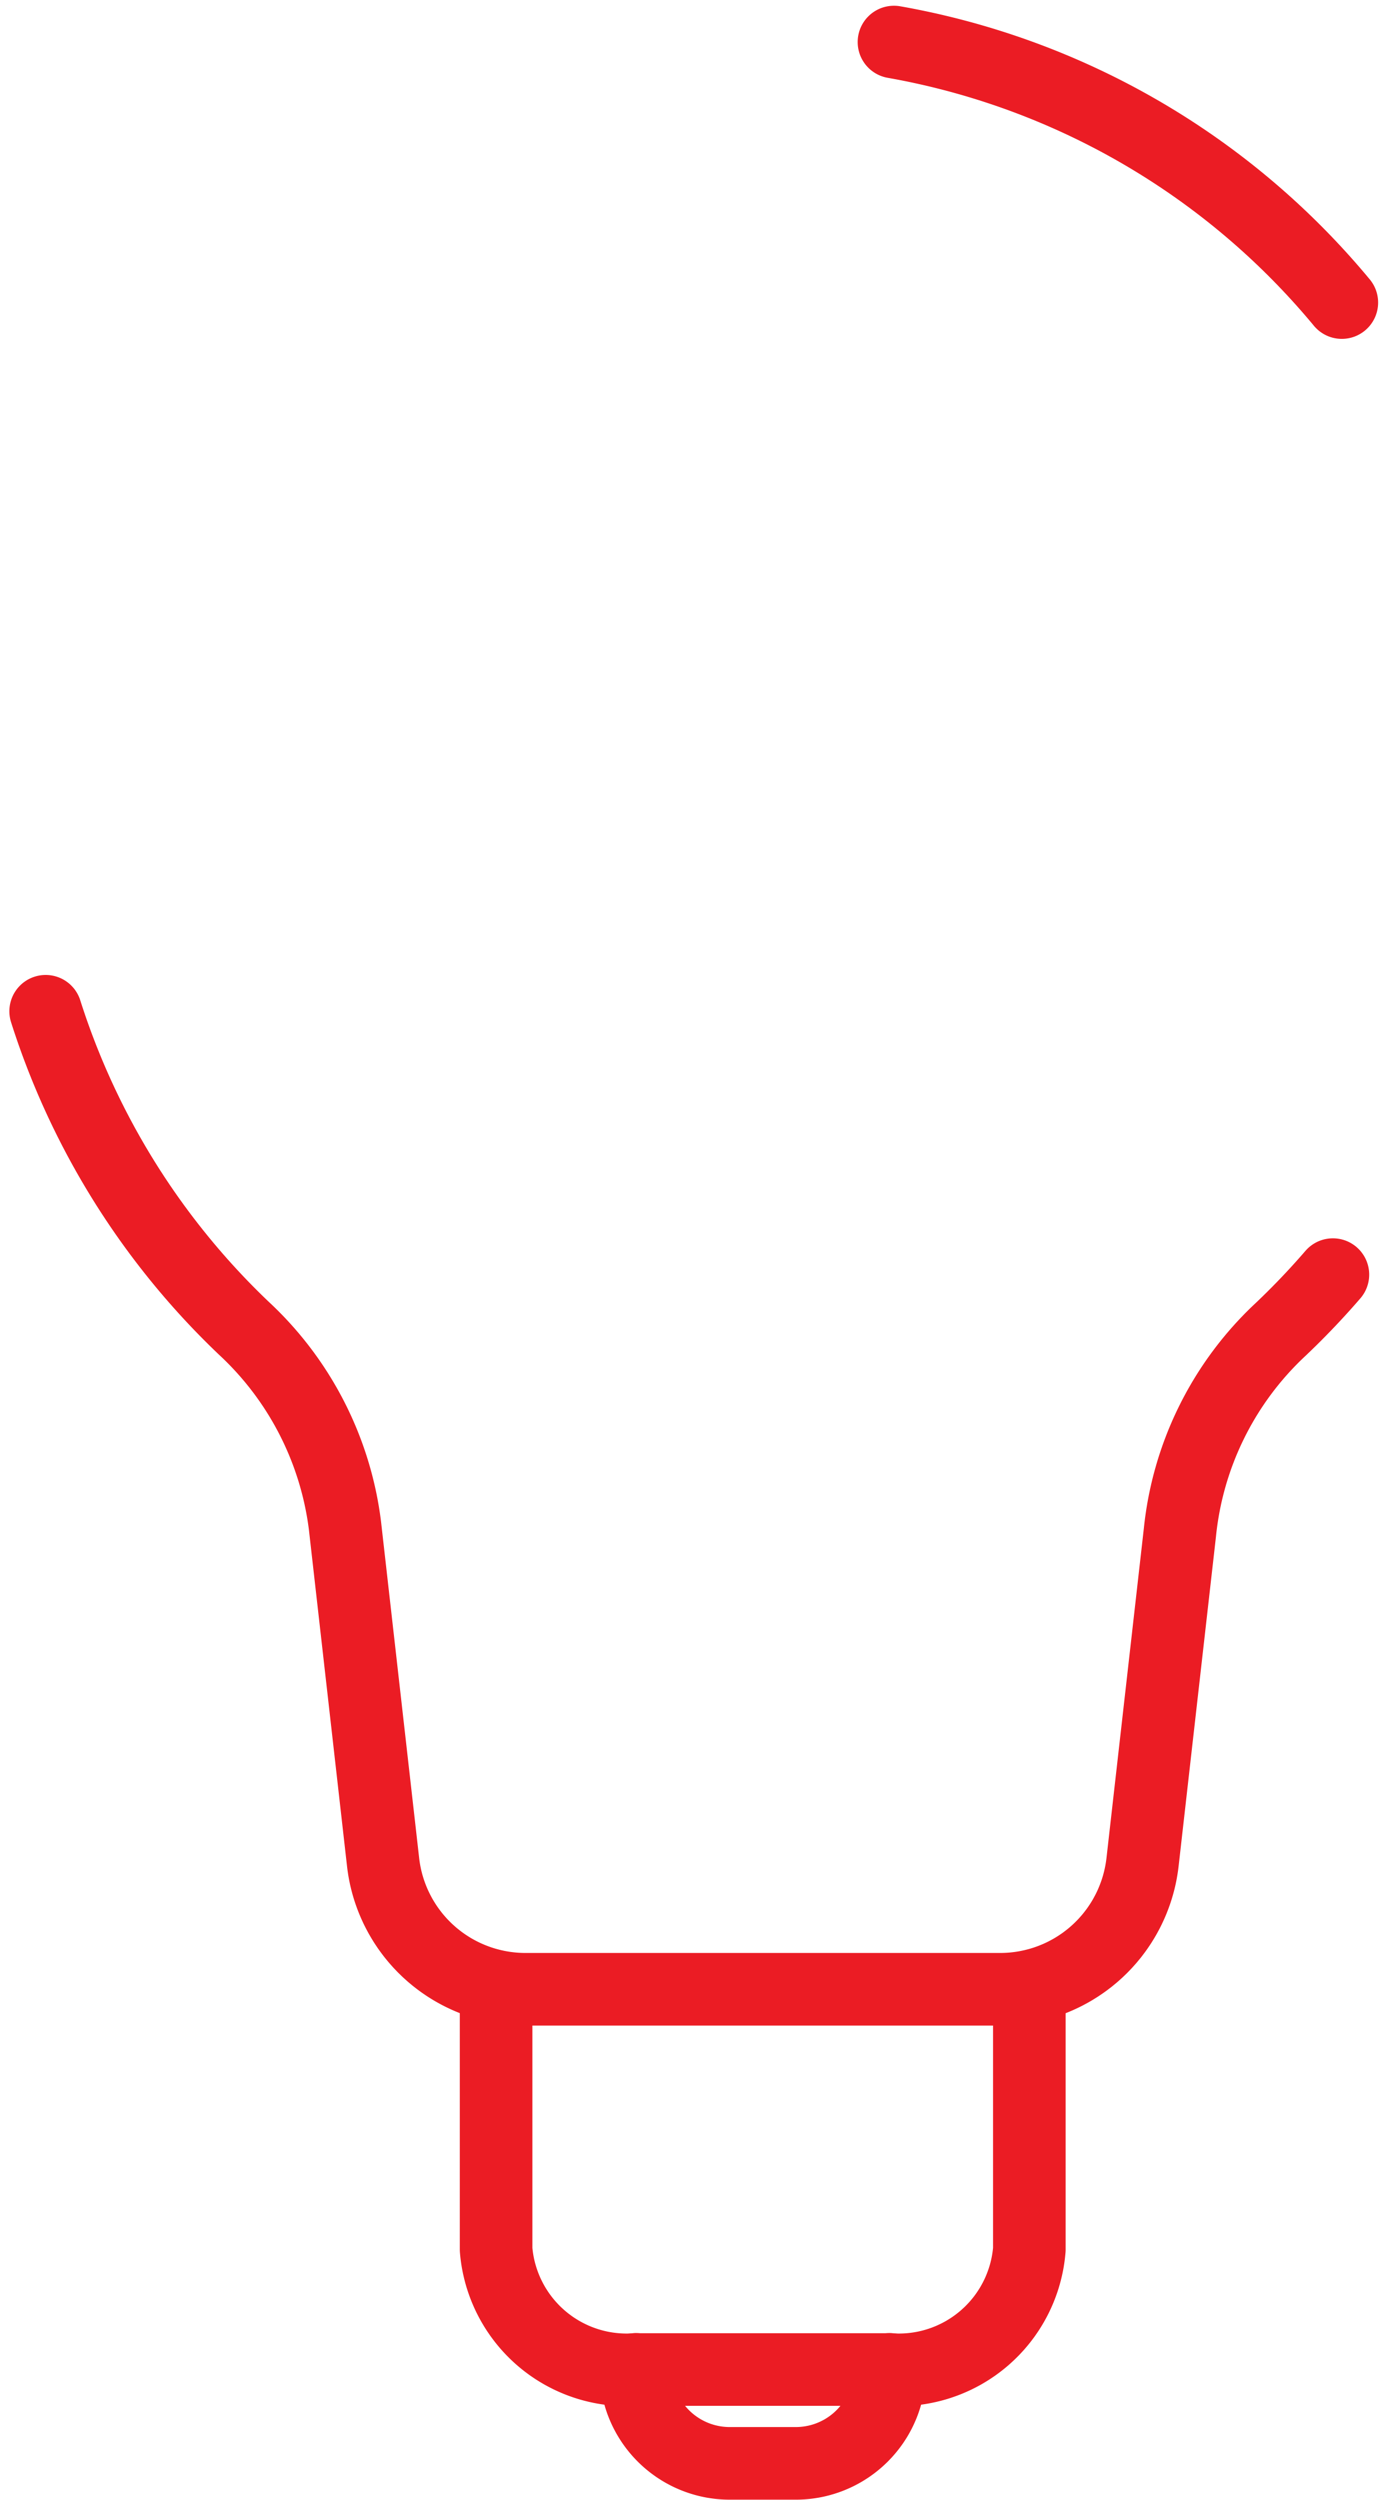 <svg xmlns="http://www.w3.org/2000/svg" width="38.379" height="68.847" viewBox="0 0 38.379 68.847">
    <defs>
        <style>
            .prefix__cls-1{fill:none;stroke:#eb1c24;stroke-linecap:round;stroke-linejoin:round;stroke-width:2px}
        </style>
    </defs>
    <g id="prefix__icn-part-bulb" transform="translate(1.256 1.158)">
        <path id="prefix__Path_4481" d="M164.4 266.948a20.735 20.735 0 0 0 5.459 8.728 8.923 8.923 0 0 1 2.787 5.437l1.05 9.264a3.948 3.948 0 0 0 3.925 3.506h13.074a3.948 3.948 0 0 0 3.926-3.506l1.029-9.074a8.882 8.882 0 0 1 2.688-5.511 20.9 20.9 0 0 0 1.527-1.591" class="prefix__cls-1" data-name="Path 4481" transform="translate(-164.398 -240.255)"/>
        <path id="prefix__Path_4482" d="M198.3 228.233a20.711 20.711 0 0 1 12.339 7.175" class="prefix__cls-1" data-name="Path 4482" transform="translate(-174.926 -228.233)"/>
        <path id="prefix__Path_4483" d="M182.4 306.016v7.165a3.609 3.609 0 0 0 3.849 3.307h6.994a3.609 3.609 0 0 0 3.849-3.307v-7.165" class="prefix__cls-1" data-name="Path 4483" transform="translate(-169.988 -252.387)"/>
        <path id="prefix__Path_4484" d="M187.984 321.2a2.587 2.587 0 0 0 2.587 2.588h1.82a2.587 2.587 0 0 0 2.587-2.588" class="prefix__cls-1" data-name="Path 4484" transform="translate(-171.722 -257.103)"/>
    </g>
</svg>
